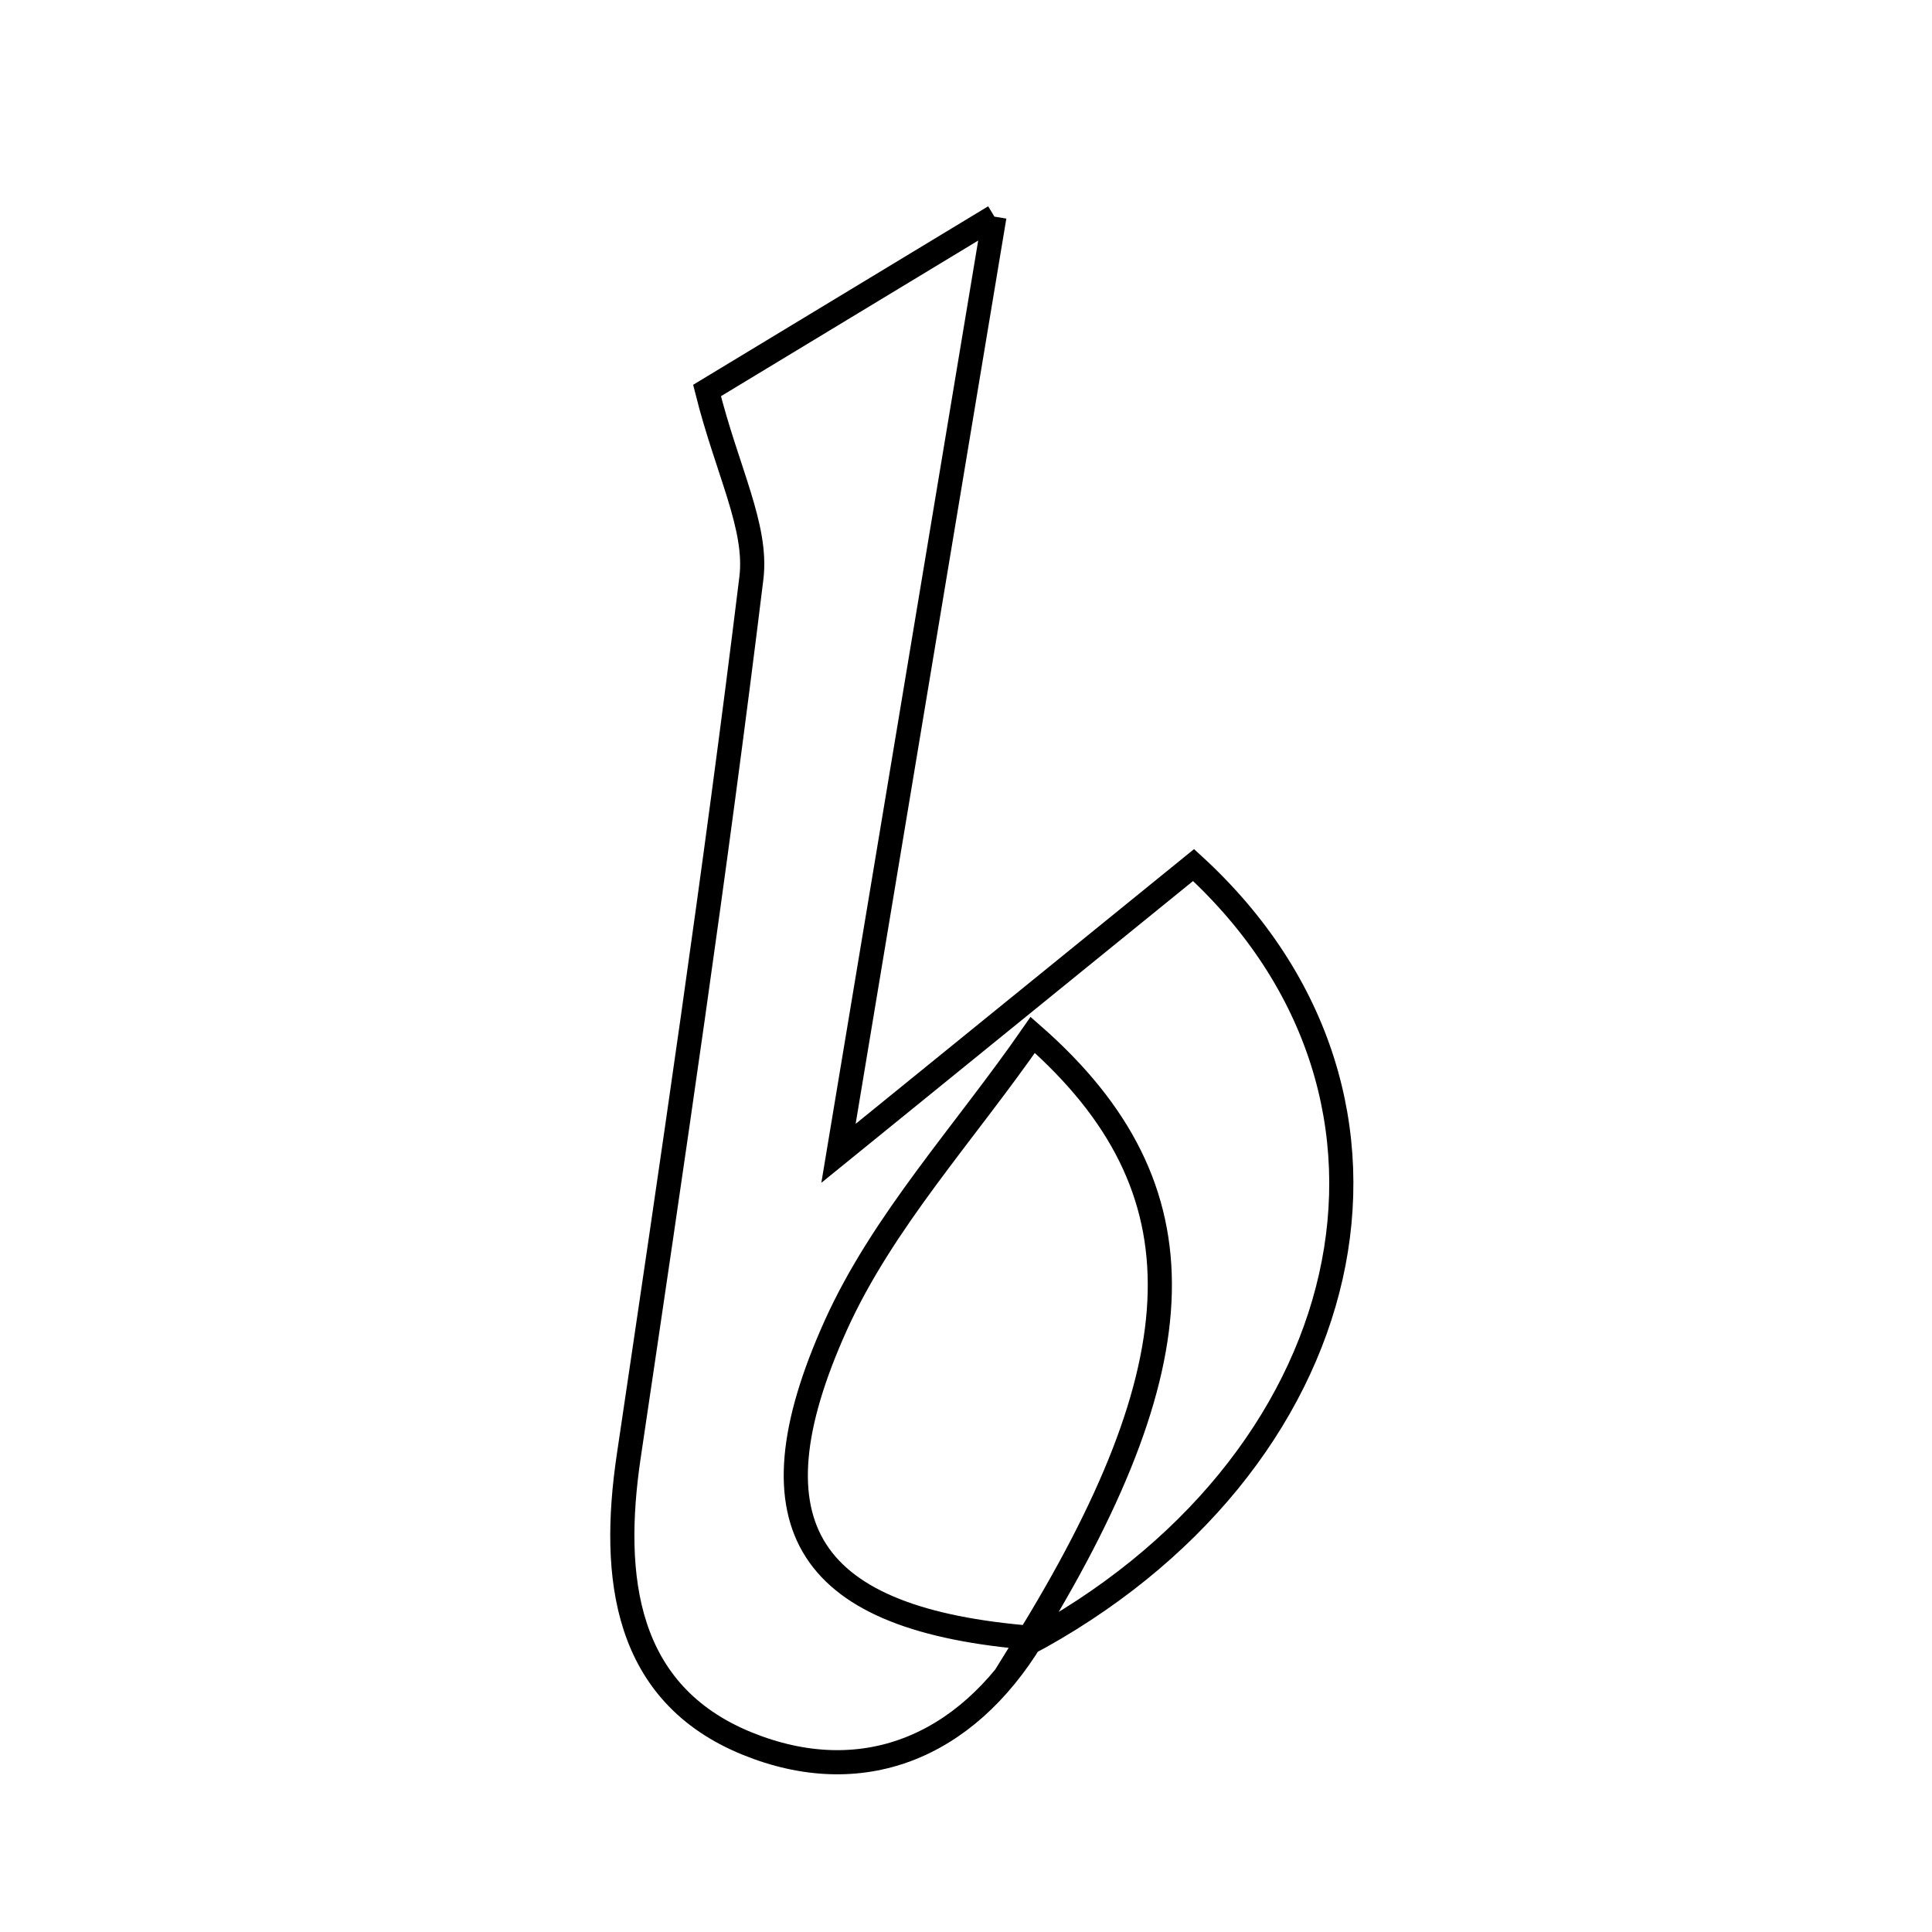 <svg xmlns="http://www.w3.org/2000/svg" viewBox="0.0 0.0 24.0 24.0" height="200px" width="200px"><path fill="none" stroke="black" stroke-width=".3" stroke-opacity="1.0"  filling="0" d="M12.353 2.691 C11.679 6.736 11.092 10.266 10.416 14.327 C12.225 12.858 13.545 11.787 14.827 10.746 C18.008 13.66 16.893 18.234 12.726 20.439 C14.89 16.949 15.01 14.768 12.829 12.856 C11.982 14.078 10.964 15.174 10.381 16.467 C9.25 18.979 10.052 20.125 12.823 20.347 C11.989 21.725 10.69 22.232 9.281 21.659 C7.762 21.04 7.587 19.601 7.81 18.093 C8.349 14.46 8.888 10.825 9.334 7.18 C9.411 6.545 9.035 5.855 8.783 4.851 C9.541 4.392 10.712 3.684 12.353 2.691"></path></svg>